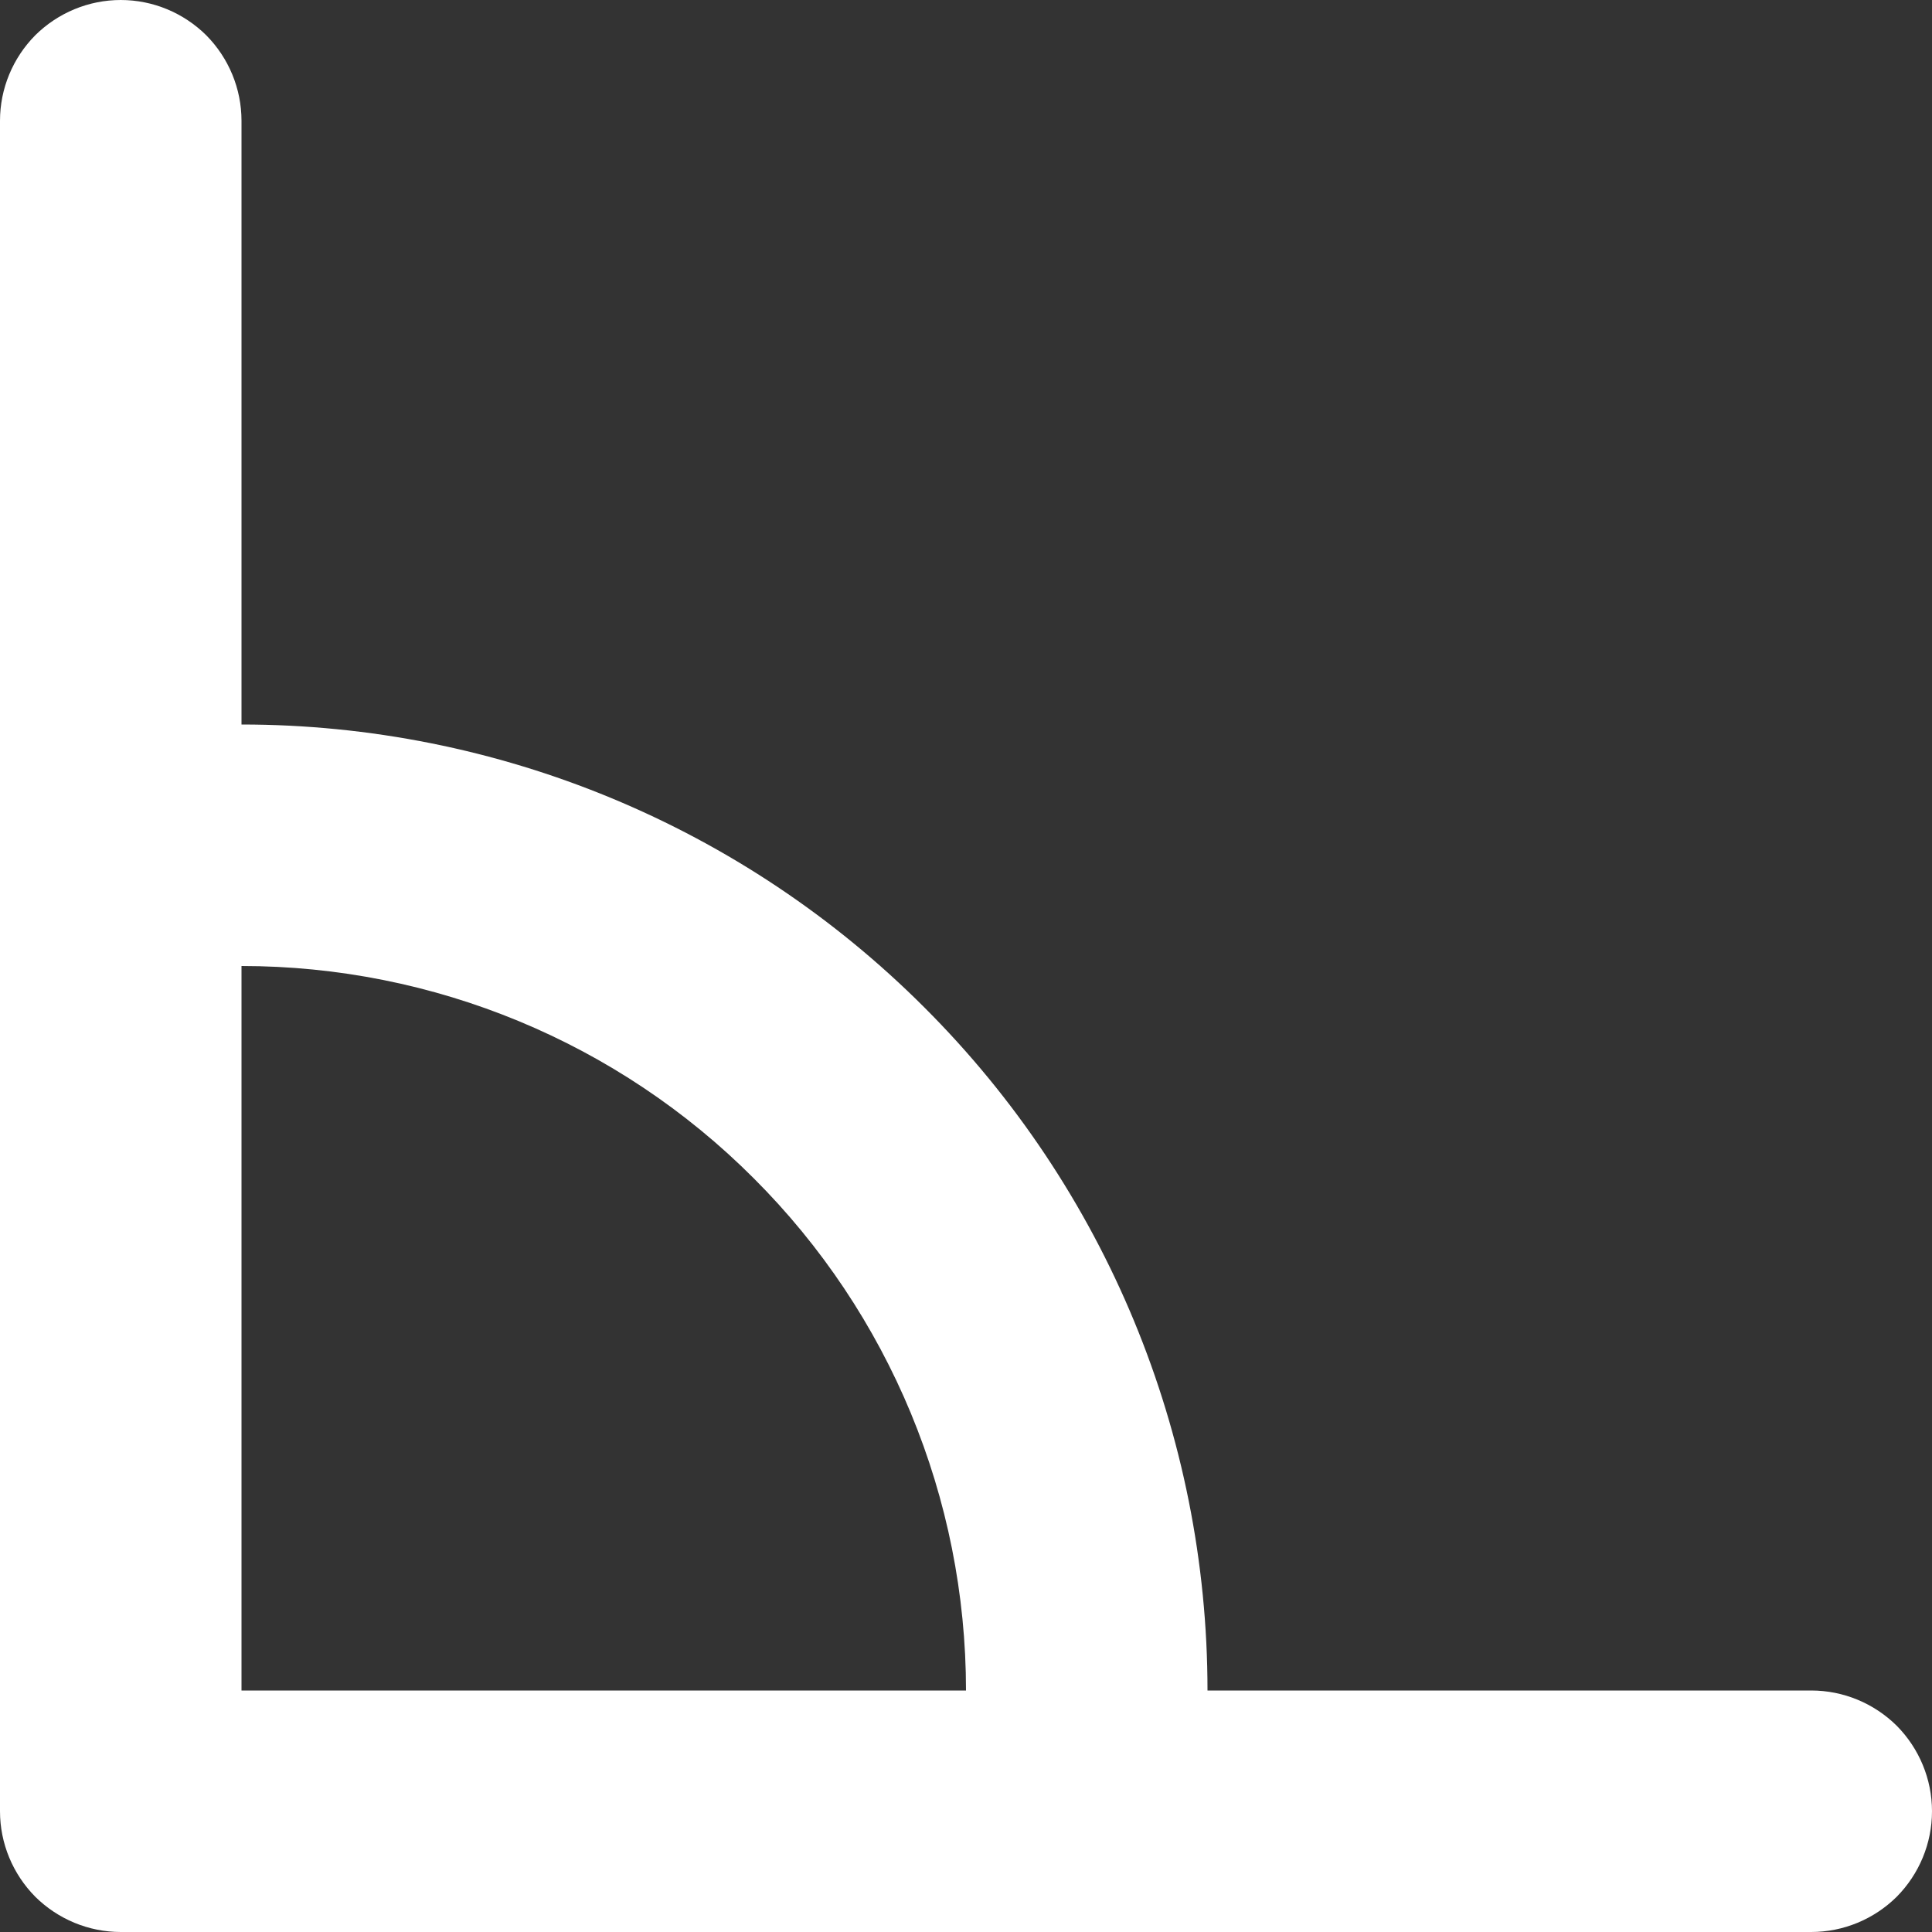 <svg width="8" height="8" viewBox="0 0 8 8" fill="none" xmlns="http://www.w3.org/2000/svg">
<rect x="0" y="0" width="8" height="8" fill="#333333" stroke="none"/>
<path fill-rule="evenodd" clip-rule="evenodd" d="M1 0.5C1 0.367 0.947 0.24 0.854 0.146C0.76 0.053 0.633 0 0.5 0C0.367 0 0.24 0.053 0.146 0.146C0.053 0.24 0 0.367 0 0.5V7.5C0 7.633 0.053 7.76 0.146 7.854C0.24 7.947 0.367 8 0.5 8H7.5C7.633 8 7.76 7.947 7.854 7.854C7.947 7.76 8 7.633 8 7.5C8 7.367 7.947 7.24 7.854 7.146C7.76 7.053 7.633 7 7.5 7H5C5 5.939 4.579 4.922 3.828 4.172C3.078 3.421 2.061 3 1 3V0.5ZM1 4V7H4C4 6.204 3.684 5.441 3.121 4.879C2.559 4.316 1.796 4 1 4Z" data-svg-property="fill" fill="white"/>
</svg>
